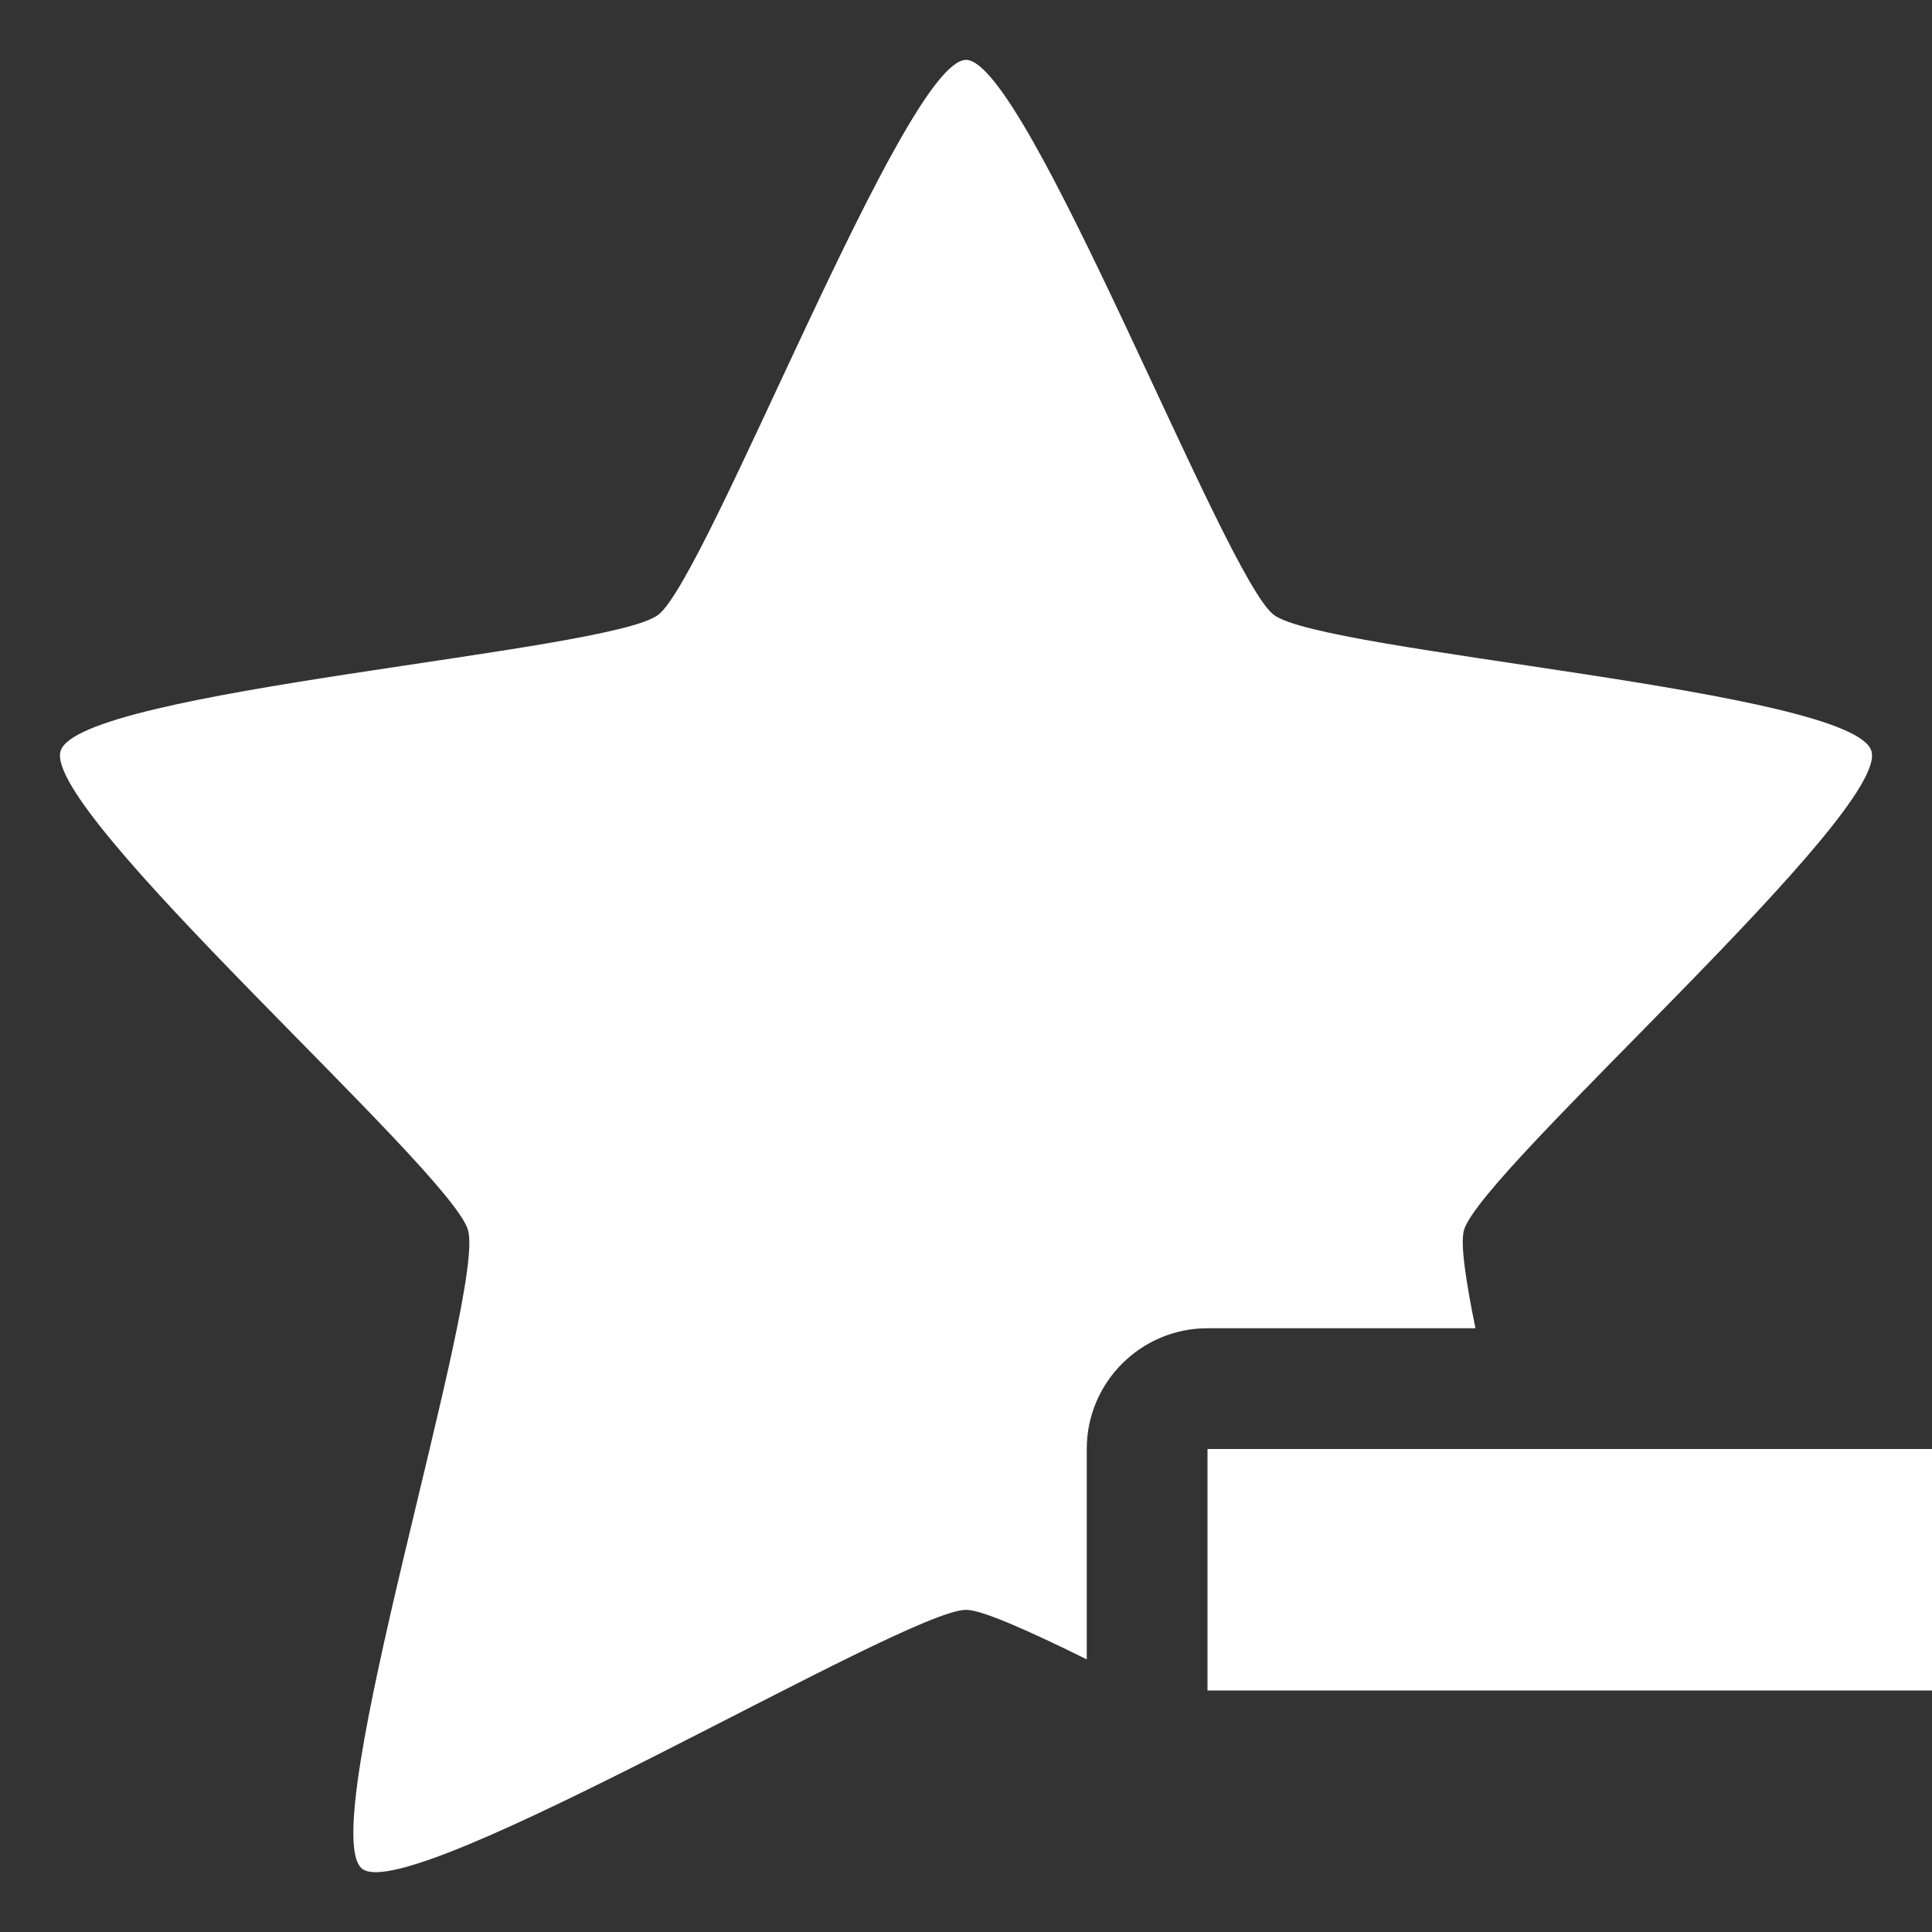 <?xml version="1.0" encoding="UTF-8" standalone="no"?>
<svg
   xmlns:dc="http://purl.org/dc/elements/1.1/"
   xmlns:cc="http://creativecommons.org/ns#"
   xmlns:rdf="http://www.w3.org/1999/02/22-rdf-syntax-ns#"
   xmlns:svg="http://www.w3.org/2000/svg"
   xmlns="http://www.w3.org/2000/svg"
   id="svg4060"
   height="16"
   width="16"
   version="1.1">
  <rect width="100%" height="100%" fill="#333333" stroke="none"/>
  <defs
     id="defs4062" />
  <g
     id="g862">
    <path
       id="path1307-0"
       style="display:inline;overflow:visible;visibility:visible;fill:#ffffff;fill-opacity:1;fill-rule:nonzero;stroke:none;stroke-width:0.992;stroke-linecap:butt;stroke-linejoin:round;stroke-miterlimit:4;stroke-dasharray:none;stroke-dashoffset:0;stroke-opacity:0.498;marker:none"
       d="m 8,0.496 c -0.506,0 -2.139,4.283 -2.549,4.596 C 5.041,5.404 0.658,5.713 0.502,6.219 0.345,6.725 3.719,9.678 3.875,10.184 4.031,10.689 2.59,15.164 3,15.477 c 0.41,0.313 4.494,-2.145 5,-2.145 0.132,0 0.513,0.17 1,0.41 V 12 c 5.52e-5,-0.552 0.448,-1 1,-1 h 2.219 C 12.139,10.607 12.091,10.292 12.125,10.184 12.281,9.678 15.655,6.725 15.498,6.219 15.342,5.713 10.959,5.404 10.549,5.092 10.139,4.779 8.506,0.496 8,0.496 Z" />
    <path
       style="color:#732626;font-style:normal;font-variant:normal;font-weight:normal;font-stretch:normal;font-size:medium;line-height:normal;font-family:sans-serif;font-variant-ligatures:normal;font-variant-position:normal;font-variant-caps:normal;font-variant-numeric:normal;font-variant-alternates:normal;font-variant-east-asian:normal;font-feature-settings:normal;font-variation-settings:normal;text-indent:0;text-align:start;text-decoration:none;text-decoration-line:none;text-decoration-style:solid;text-decoration-color:#732626;letter-spacing:normal;word-spacing:normal;text-transform:none;writing-mode:lr-tb;direction:ltr;text-orientation:mixed;dominant-baseline:auto;baseline-shift:baseline;text-anchor:start;white-space:normal;shape-padding:0;shape-margin:0;inline-size:0;clip-rule:nonzero;display:inline;overflow:visible;visibility:visible;isolation:auto;mix-blend-mode:normal;color-interpolation:sRGB;color-interpolation-filters:linearRGB;solid-color:#732626;solid-opacity:1;vector-effect:none;fill:#ffffff;fill-opacity:1;fill-rule:nonzero;stroke:none;stroke-width:2;stroke-linecap:butt;stroke-linejoin:round;stroke-miterlimit:4;stroke-dasharray:none;stroke-dashoffset:0;stroke-opacity:1;color-rendering:auto;image-rendering:auto;shape-rendering:auto;text-rendering:auto;enable-background:accumulate;stop-color:#732626"
       d="m 10,12 v 2 h 6 v -2 z"
       id="path853" />
  </g>
</svg>
